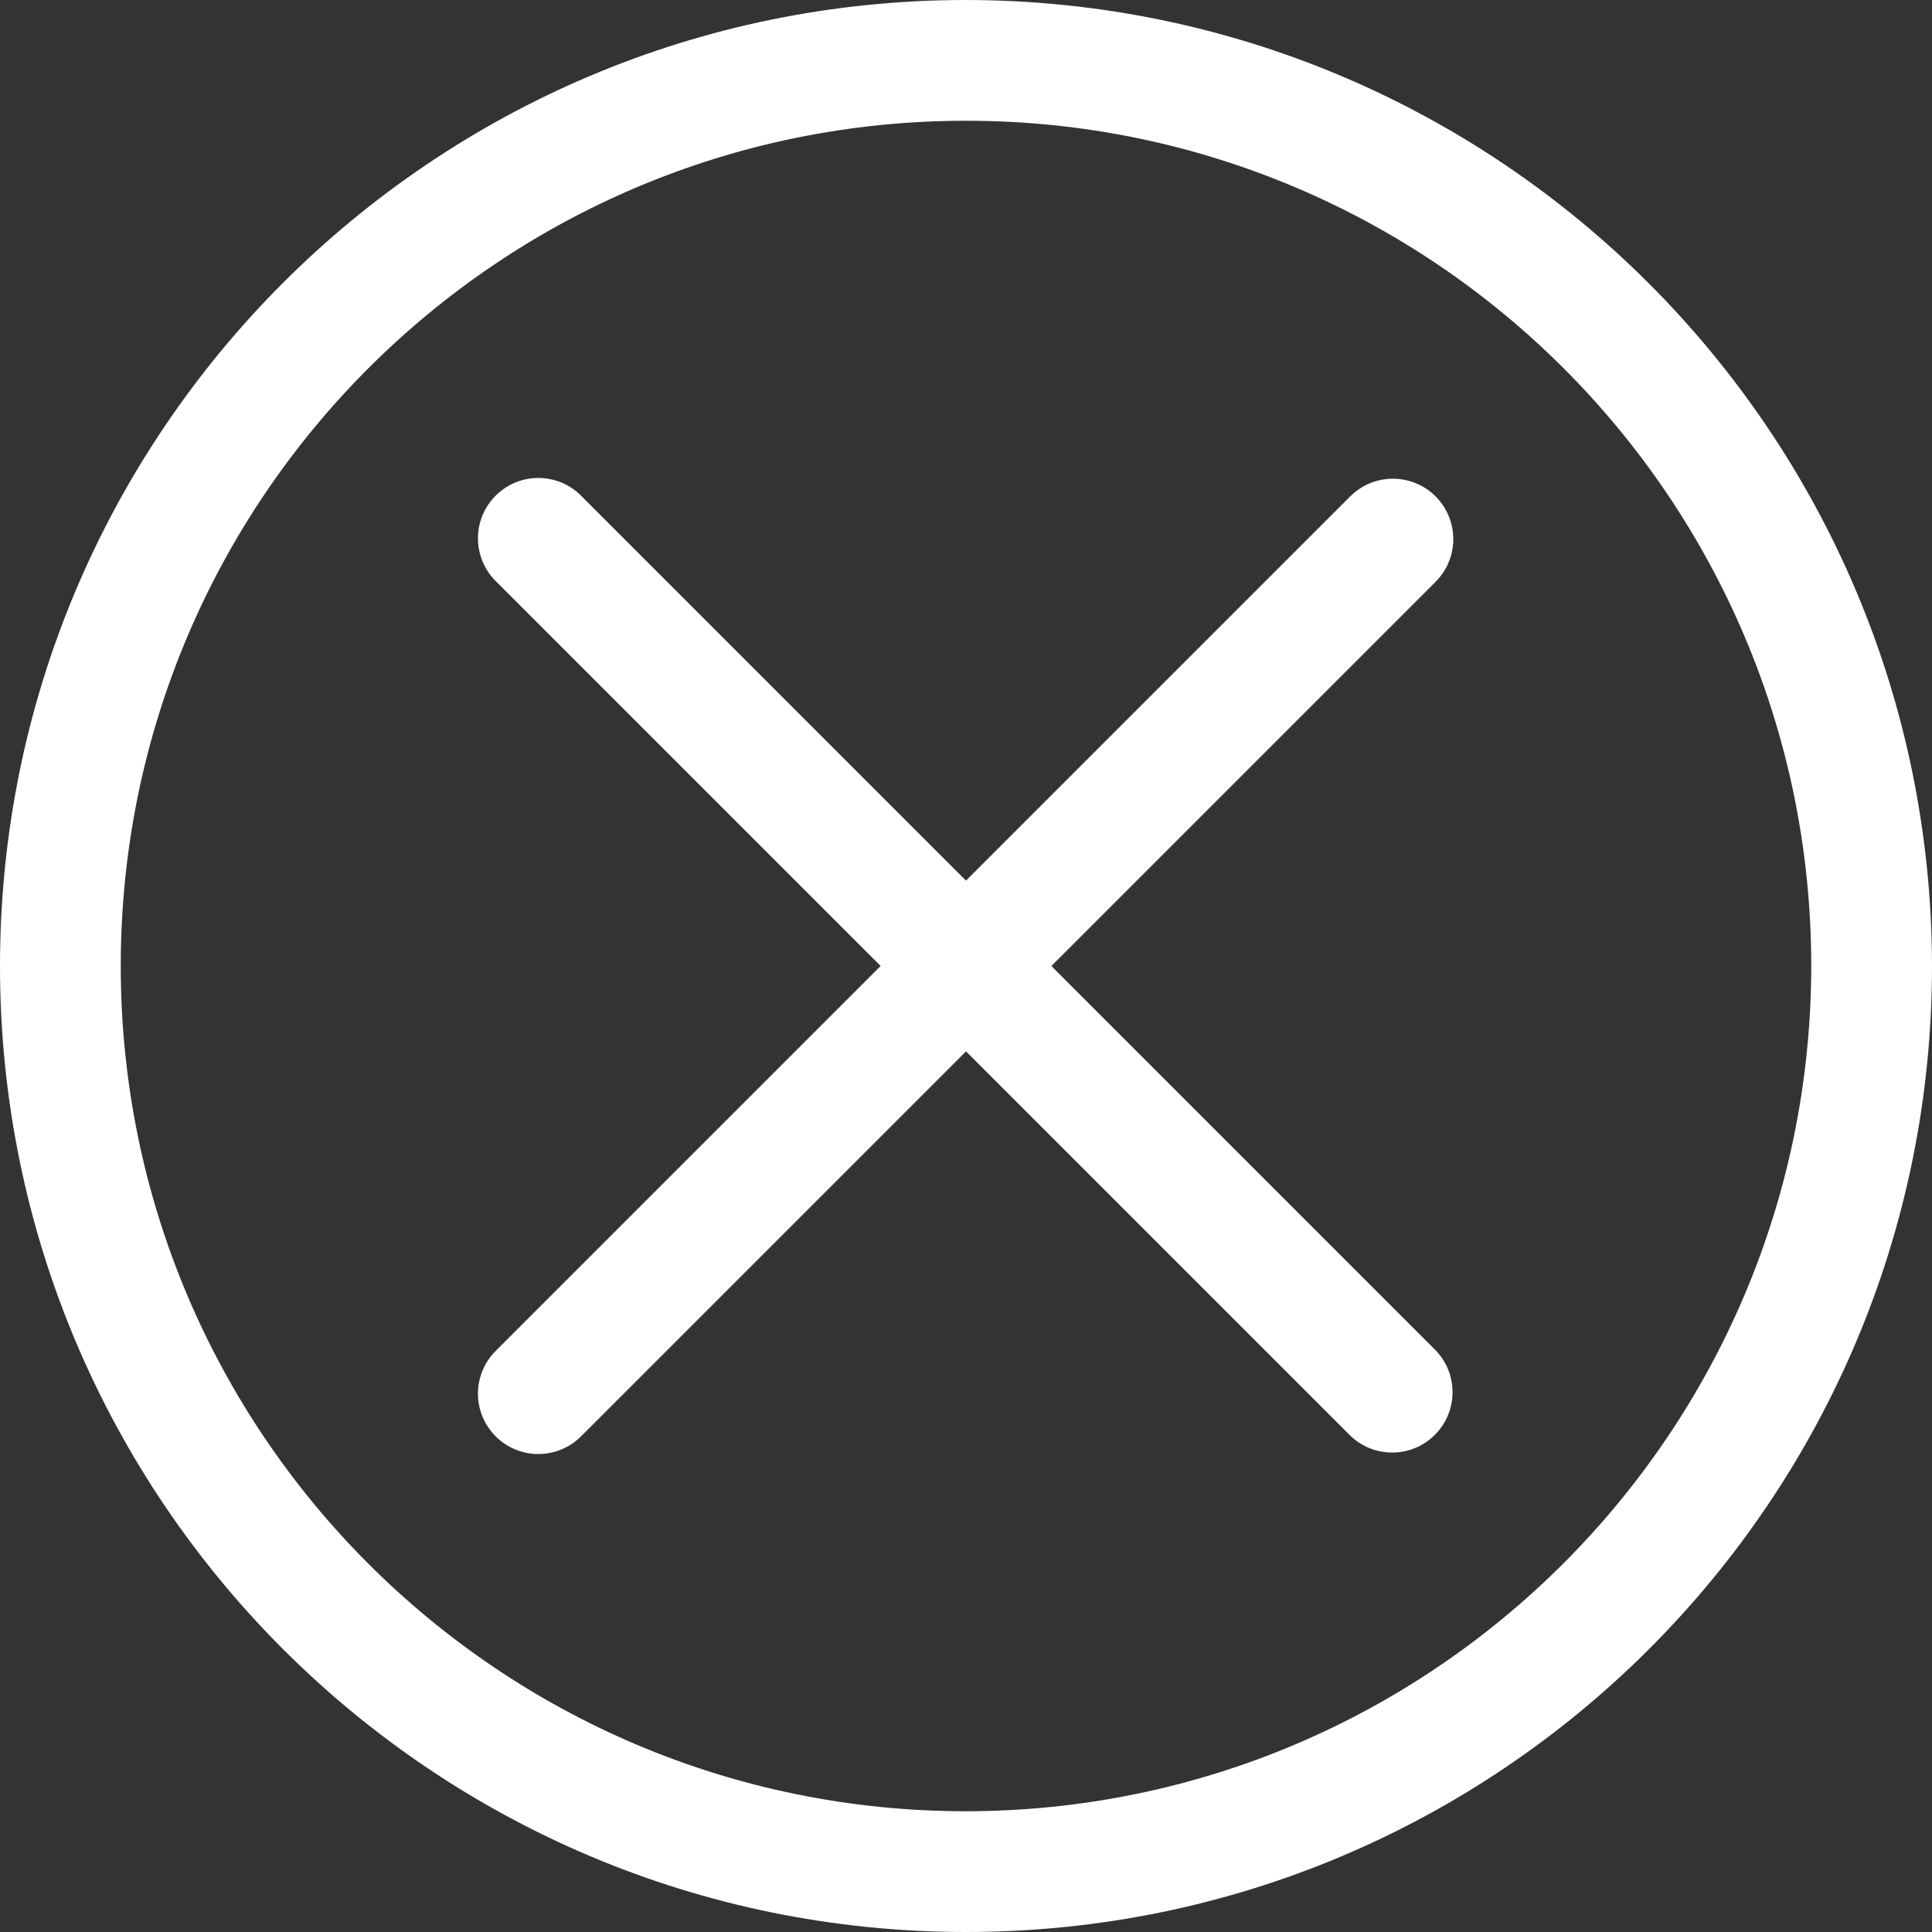 <?xml version="1.0" encoding="UTF-8"?>
<svg width="512px" height="512px" viewBox="0 0 512 512" version="1.1" xmlns="http://www.w3.org/2000/svg" xmlns:xlink="http://www.w3.org/1999/xlink">
    <rect x="0" y="0" width="512" height="512" fill="#333333" stroke="none"/>
    <!-- Generator: Sketch 52.6 (67491) - http://www.bohemiancoding.com/sketch -->
    <title>Untitled 2</title>
    <desc>Created with Sketch.</desc>
    <g id="Page-1" stroke="none" stroke-width="1" fill="none" fill-rule="evenodd">
        <g id="icon-remove-w" fill="#ffffff">
            <path d="M256,0 C114.613,0 0,114.613 0,256 C0,397.387 114.613,512 256,512 C397.387,512 512,397.387 512,256 C511.832,114.684 397.316,0.168 256,0 Z M256,480 C132.289,480 32,379.711 32,256 C32,132.289 132.289,32 256,32 C379.711,32 480,132.289 480,256 C479.867,379.656 379.656,479.867 256,480 Z" id="Shape" fill-rule="nonzero"></path>
            <path d="M380.449,131.551 C374.199,125.305 364.07,125.305 357.824,131.551 L256,233.375 L154.176,131.551 C148.035,125.195 137.906,125.02 131.551,131.16 C125.195,137.297 125.02,147.426 131.16,153.781 C131.289,153.914 131.418,154.047 131.551,154.176 L233.375,256 L131.551,357.824 C125.195,363.961 125.02,374.09 131.16,380.449 C137.297,386.805 147.426,386.98 153.781,380.84 C153.914,380.711 154.047,380.582 154.176,380.449 L256,278.625 L357.824,380.449 C364.18,386.586 374.309,386.41 380.445,380.055 C386.434,373.855 386.434,364.023 380.445,357.824 L278.625,256 L380.449,154.176 C386.695,147.93 386.695,137.801 380.449,131.551 Z" id="Path"></path>
        </g>
    </g>
</svg>